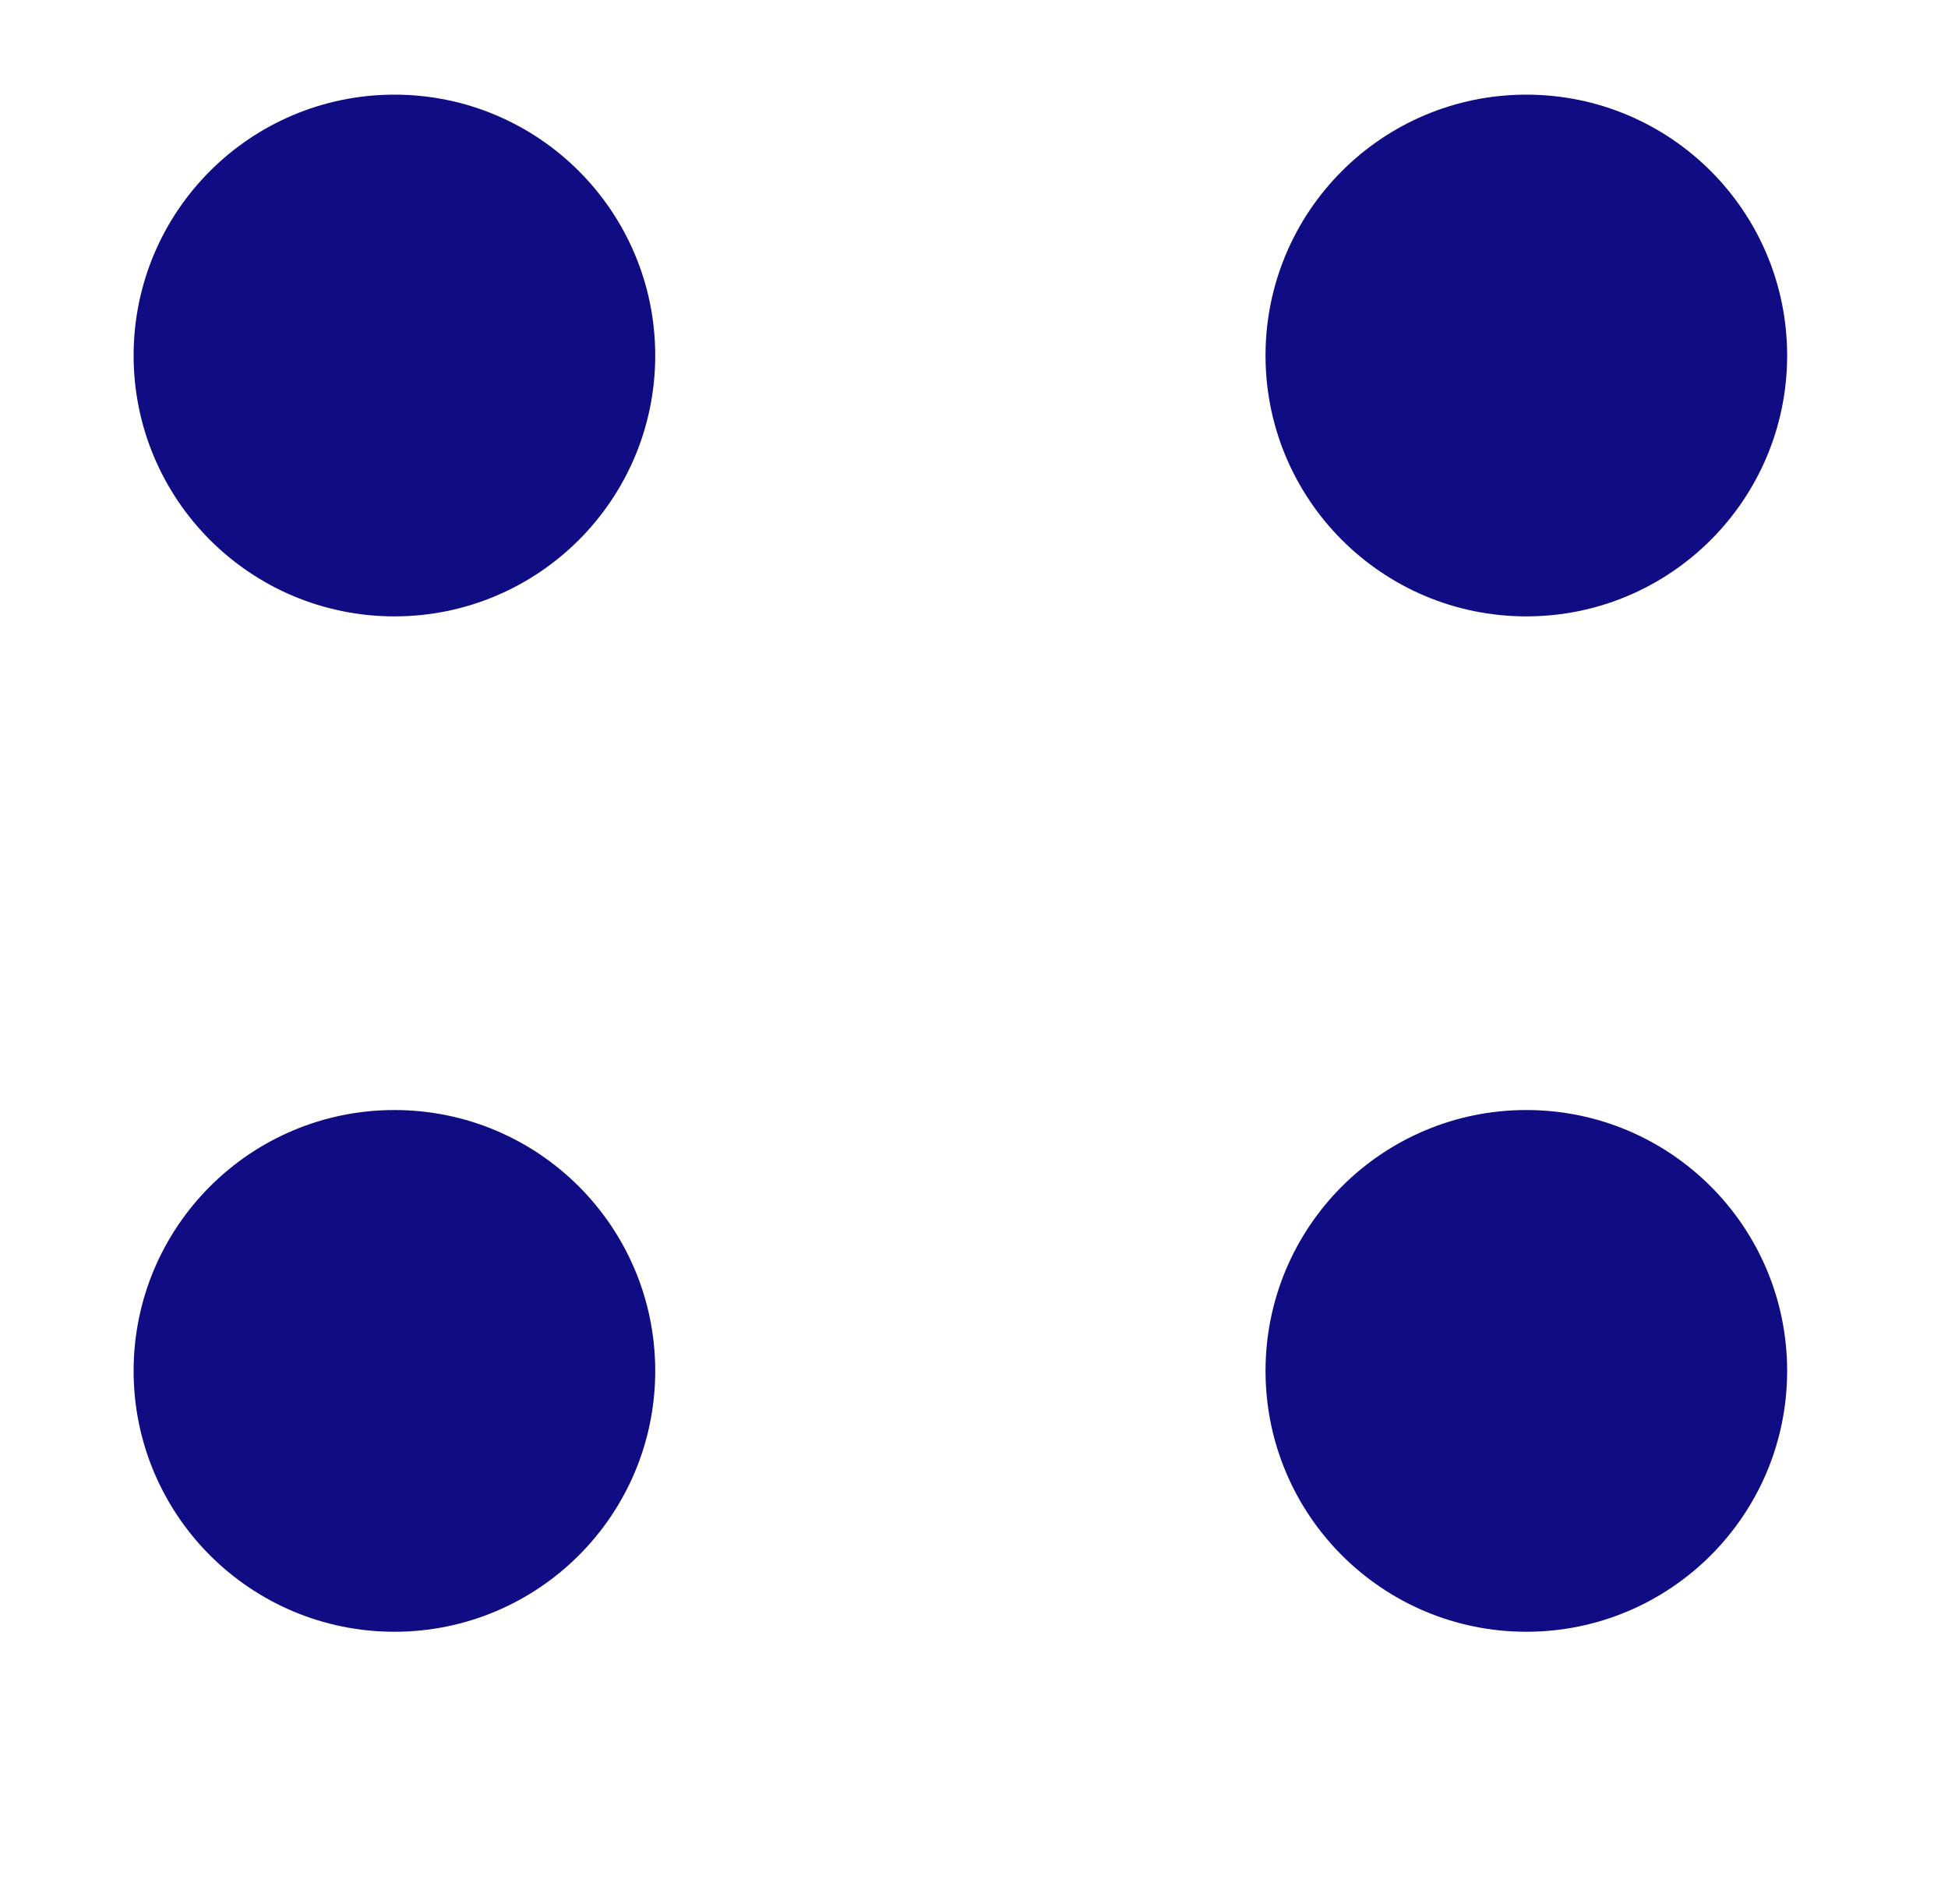 <?xml version="1.0" encoding="utf-8"?>
<!-- Generator: Adobe Illustrator 25.0.1, SVG Export Plug-In . SVG Version: 6.00 Build 0)  -->
<svg version="1.1" id="Layer_1" xmlns="http://www.w3.org/2000/svg" xmlns:xlink="http://www.w3.org/1999/xlink" x="0px" y="0px"
	 viewBox="0 0 1063.29 1039.17" style="enable-background:new 0 0 1063.29 1039.17;" xml:space="preserve">
<style type="text/css">
	.st0{fill:#100D84;stroke:#100D84;stroke-width:52;stroke-miterlimit:10;}
	.st1{fill:#100D84;stroke:#100D84;stroke-width:7;stroke-miterlimit:10;}
	.st2{fill:#100D84;stroke:#100D84;stroke-width:4;stroke-miterlimit:10;}
	.st3{fill:#100D84;}
</style>
<circle class="st0" cx="215.29" cy="194.01" r="116.36"/>
<circle class="st0" cx="833.13" cy="194.01" r="116.36"/>
<circle class="st0" cx="215.29" cy="748.12" r="116.36"/>
<circle class="st0" cx="833.13" cy="748.12" r="116.36"/>
</svg>
